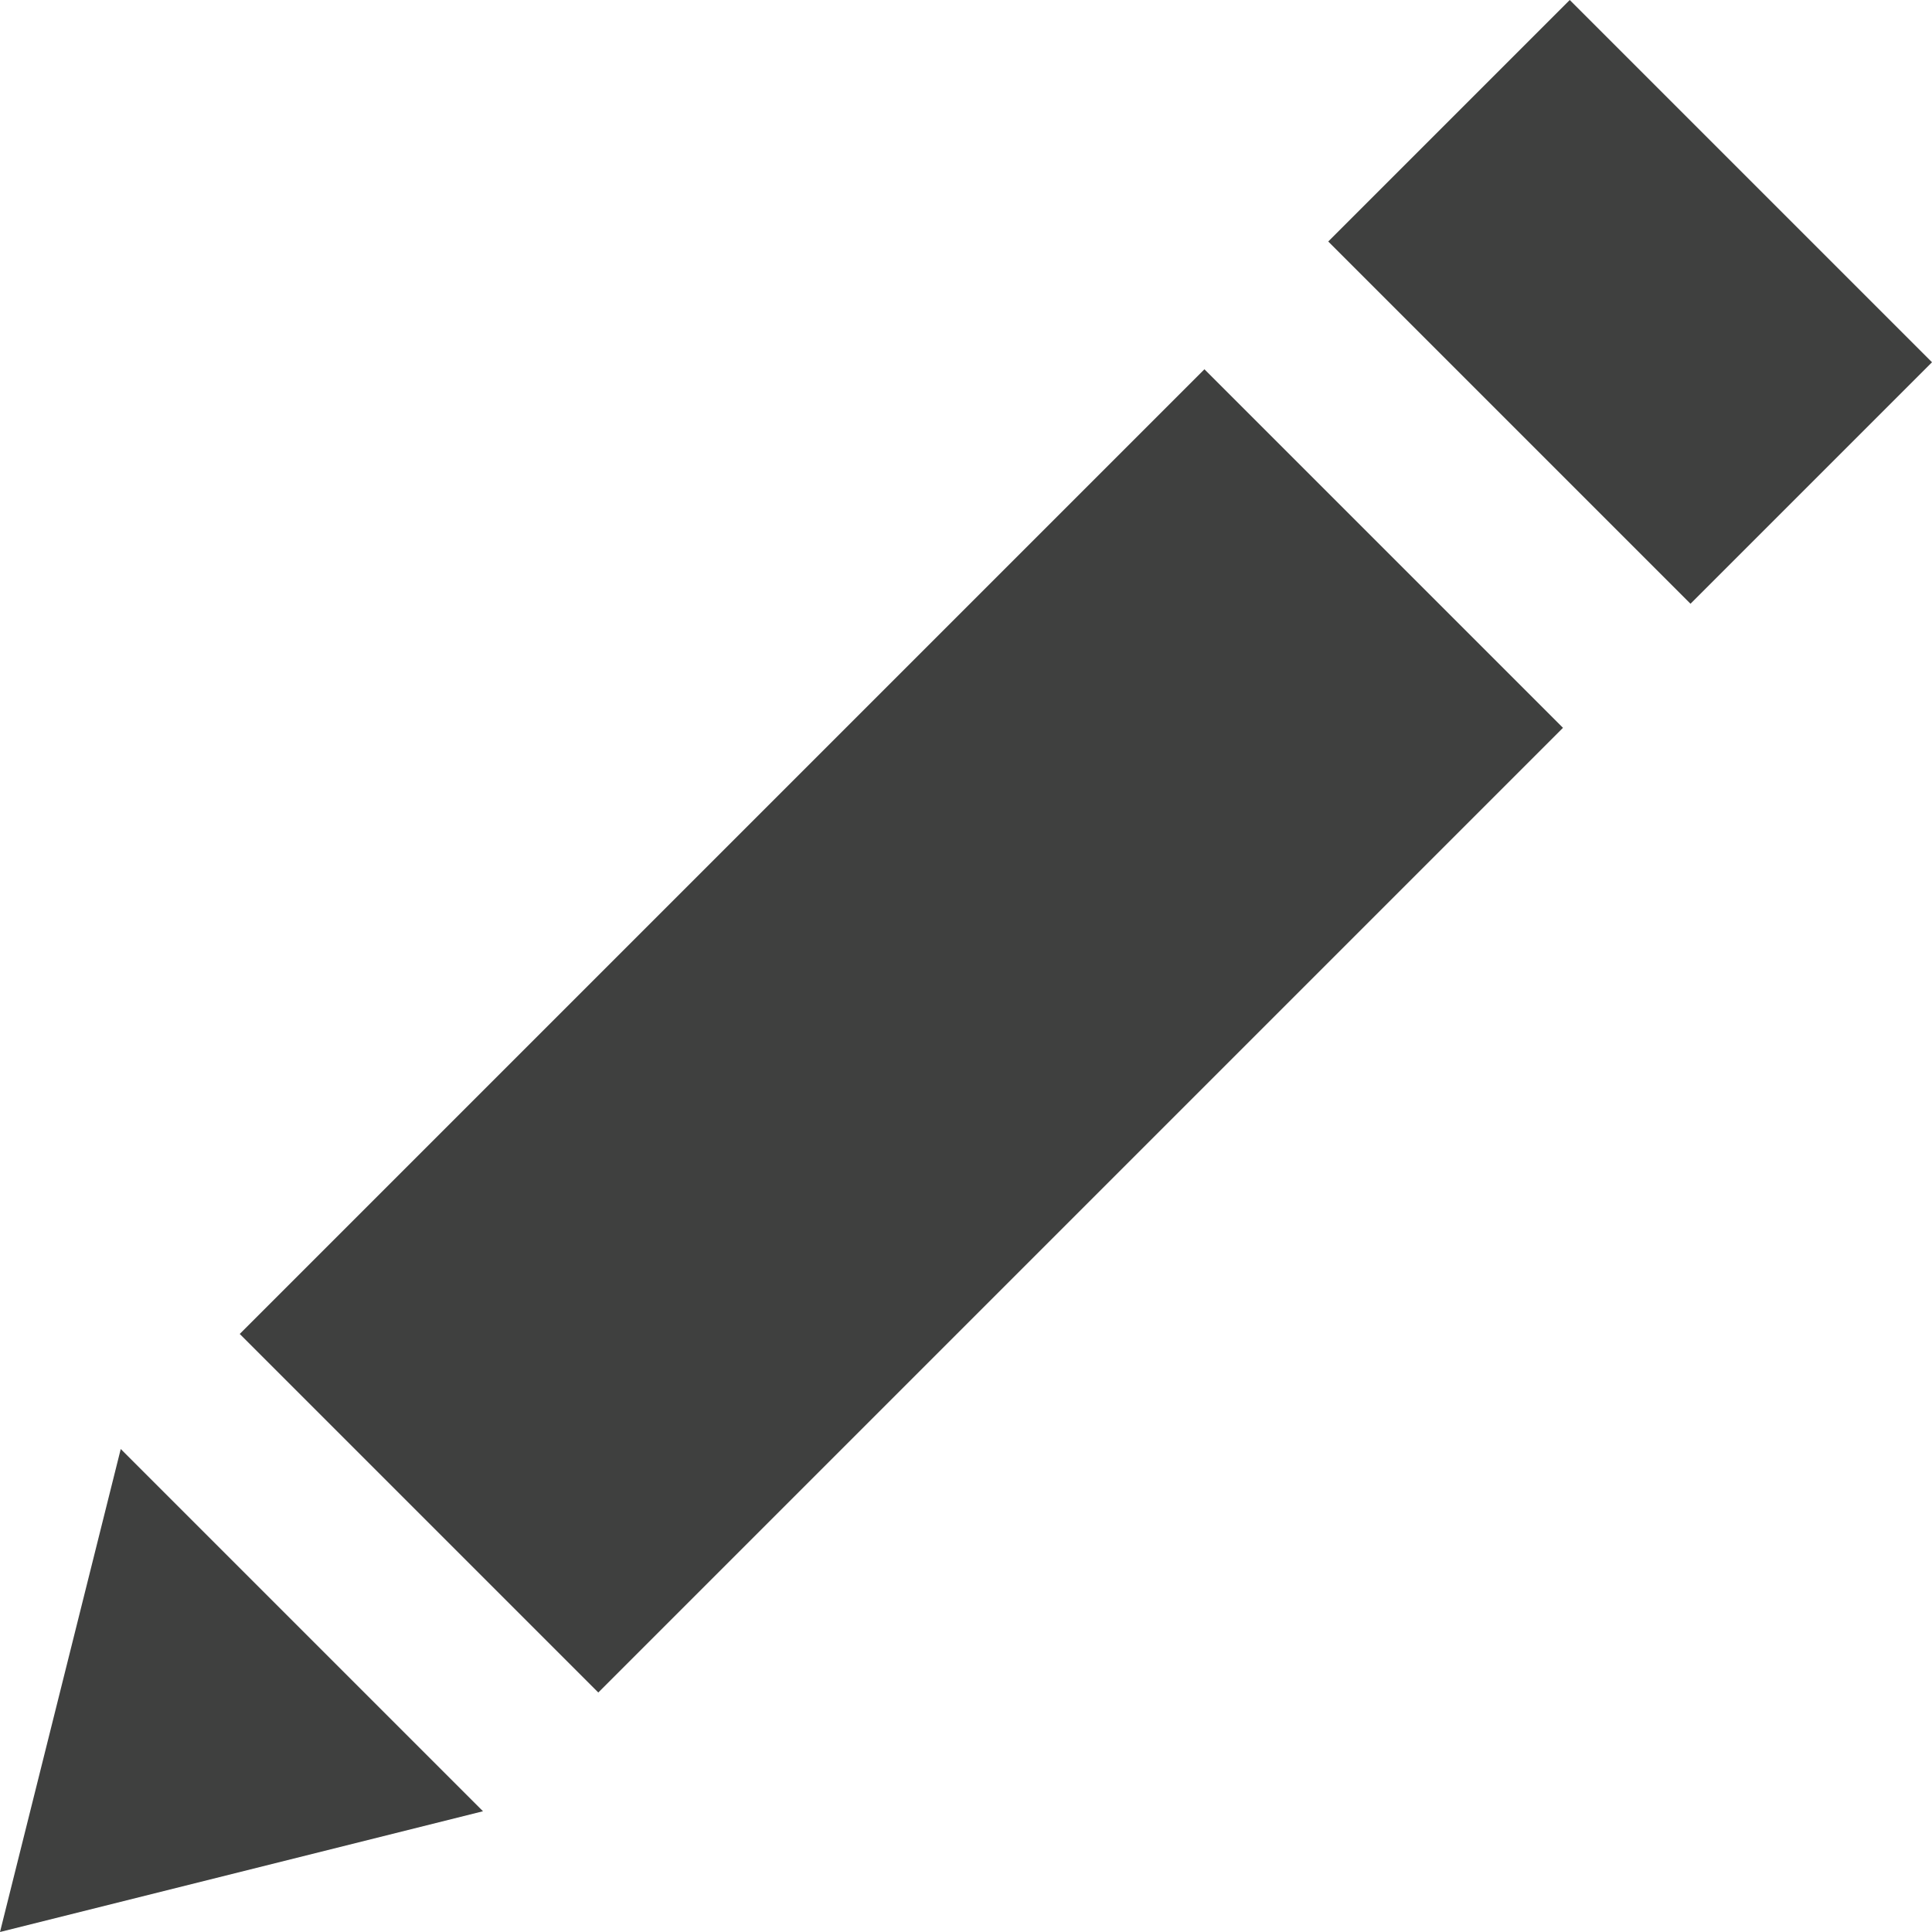 <?xml version="1.0" encoding="utf-8"?>
<!-- Generator: Adobe Illustrator 19.0.1, SVG Export Plug-In . SVG Version: 6.00 Build 0)  -->
<!DOCTYPE svg PUBLIC "-//W3C//DTD SVG 1.1//EN" "http://www.w3.org/Graphics/SVG/1.1/DTD/svg11.dtd">
<svg version="1.1" id="Layer_1" xmlns="http://www.w3.org/2000/svg" xmlns:xlink="http://www.w3.org/1999/xlink" x="0px" y="0px"
	 viewBox="0 0 16 16" enable-background="new 0 0 16 16" xml:space="preserve">
<g>
	<polygon fill="#3F403F" points="0,16 4,15 1,12 	"/>
	
		<rect x="5.4" y="2.8" transform="matrix(-0.707 -0.707 0.707 -0.707 6.793 19.814)" fill="#3F403F" width="4.2" height="11.3"/>
	<polygon fill="#3F403F" points="13,0 11,2 14,5 16,3 	"/>
</g>
</svg>
